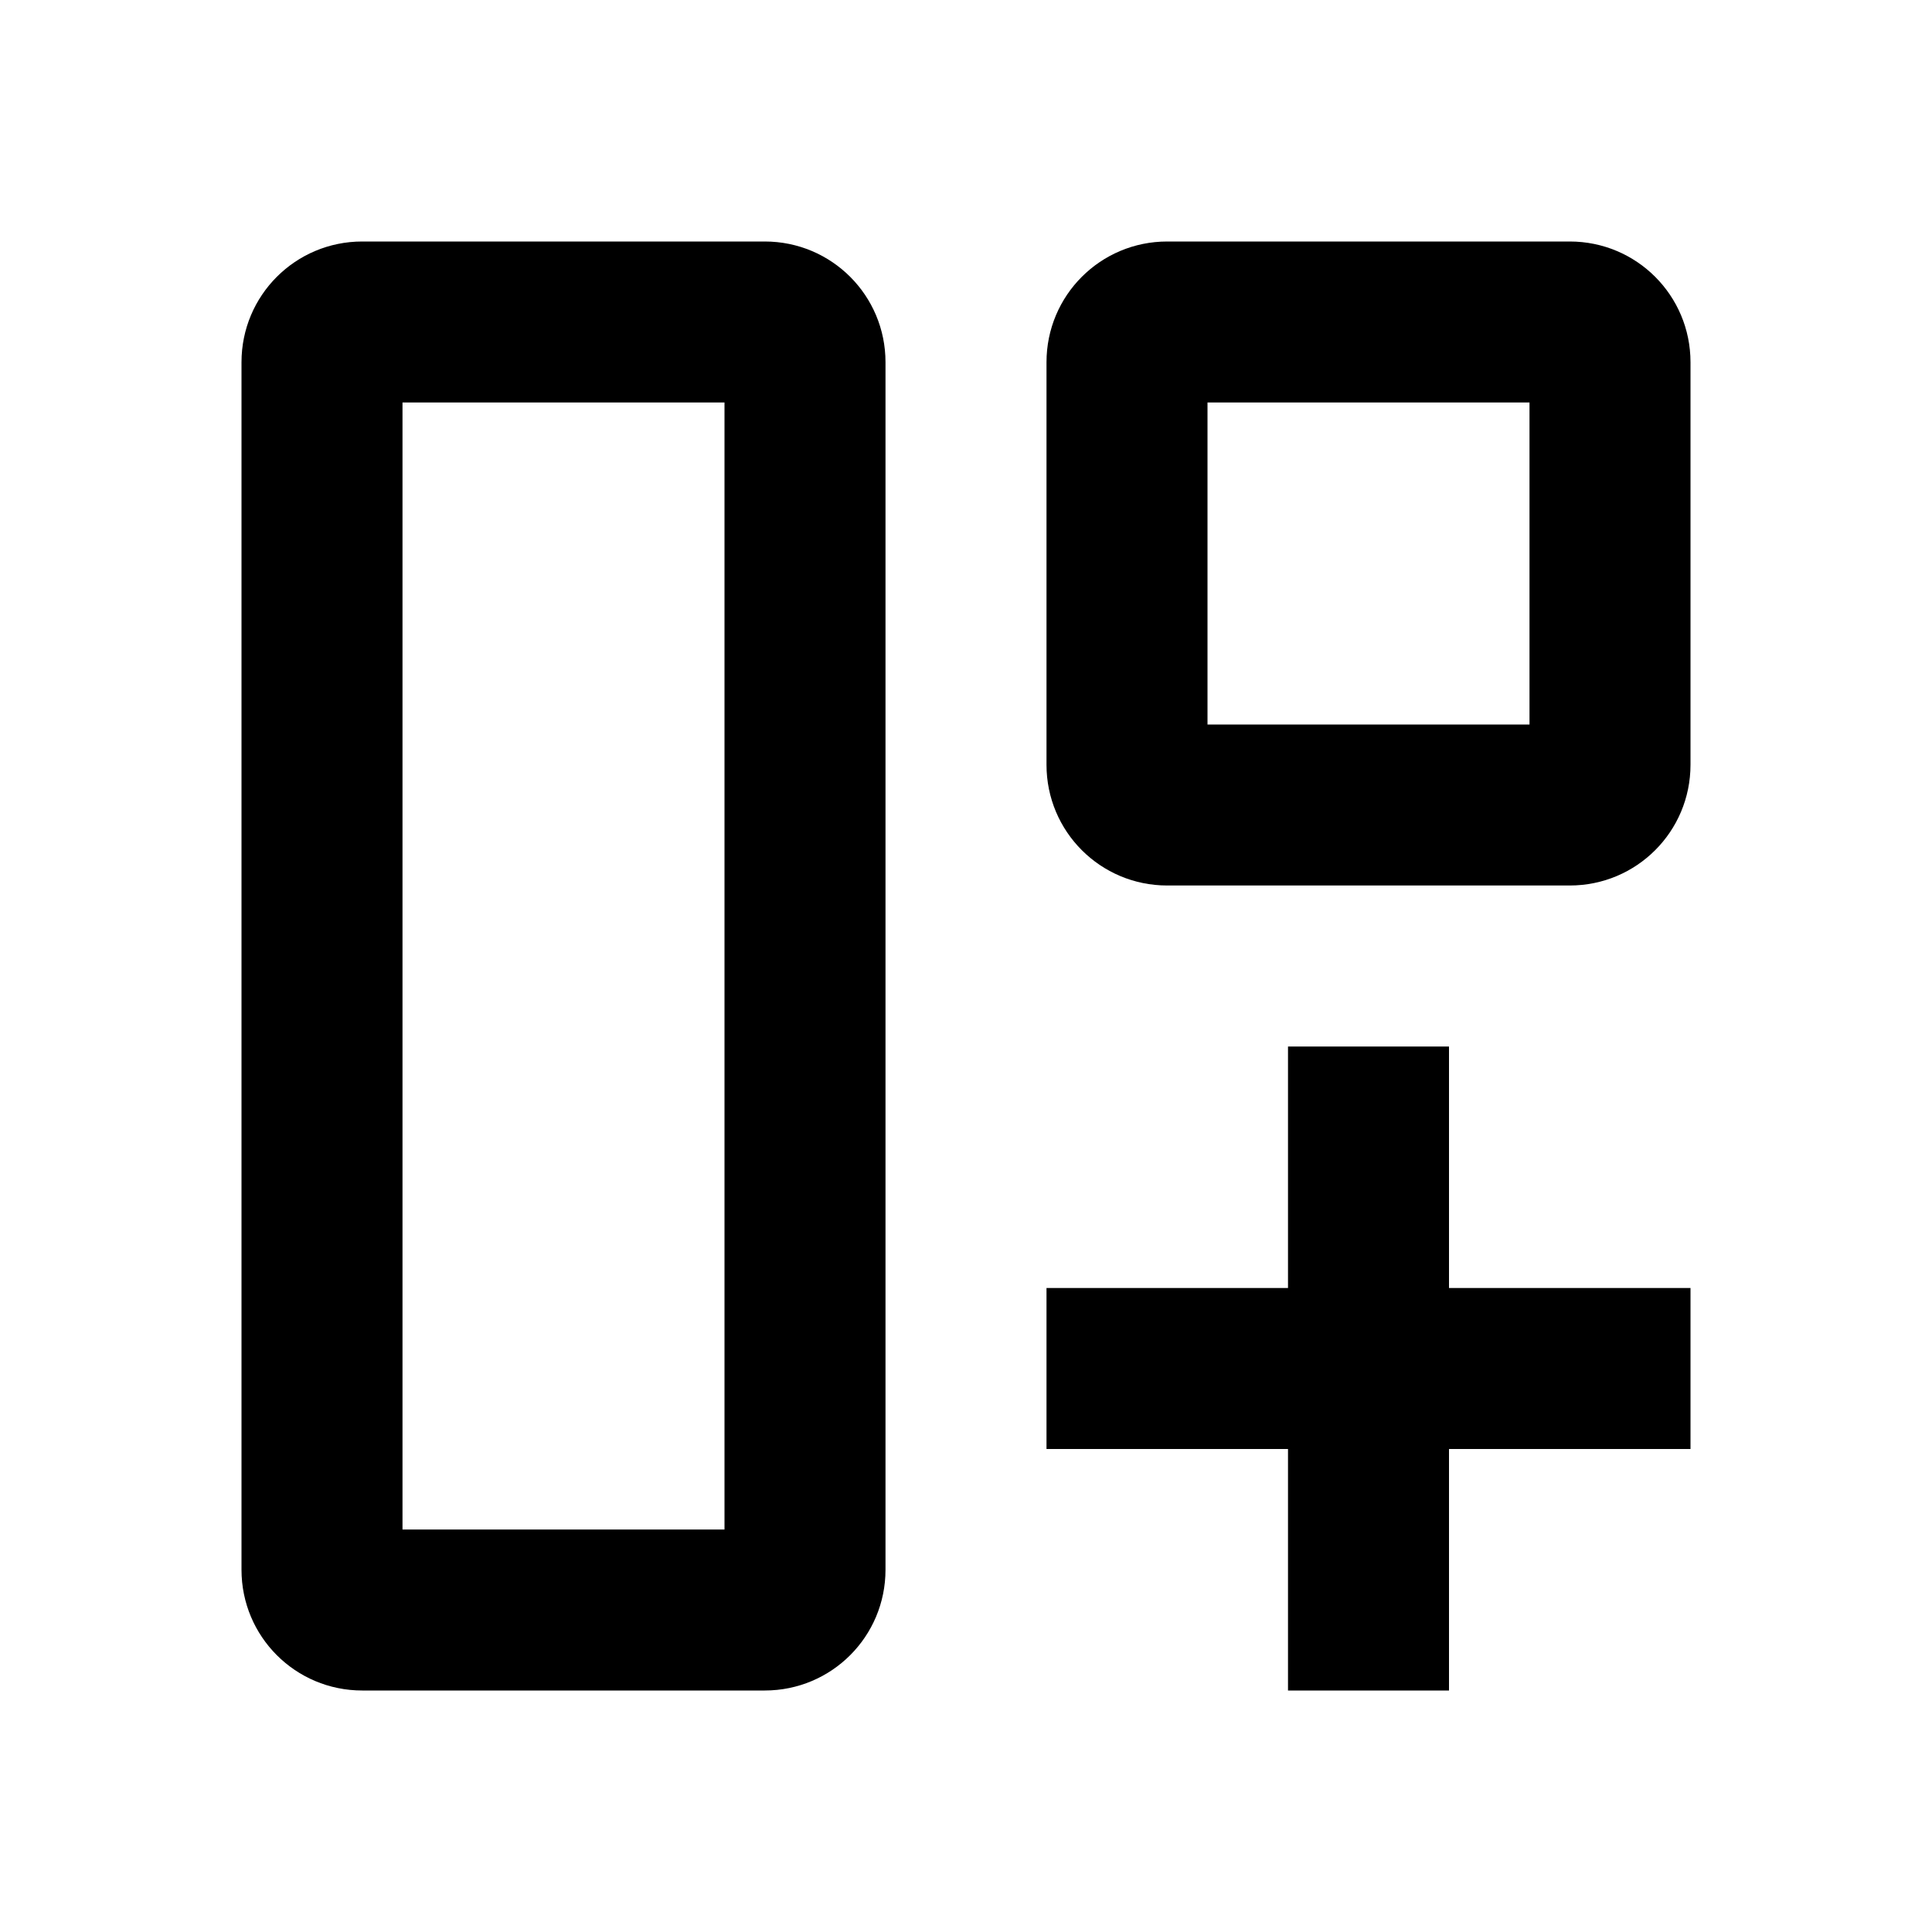 <svg xmlns="http://www.w3.org/2000/svg" width="24" height="24"><!--Boxicons v3.0 https://boxicons.com | License  https://docs.boxicons.com/free--><path d="M14.5 11h5c.83 0 1.5-.67 1.5-1.5v-5c0-.83-.67-1.5-1.5-1.5h-5c-.83 0-1.5.67-1.5 1.5v5c0 .83.67 1.5 1.5 1.5m.5-6h4v4h-4zM9.5 3h-5C3.67 3 3 3.67 3 4.5v15c0 .83.67 1.5 1.5 1.5h5c.83 0 1.5-.67 1.5-1.5v-15c0-.83-.67-1.5-1.5-1.5M9 19H5V5h4zm7 2h2v-3h3v-2h-3v-3h-2v3h-3v2h3z" class="b"/></svg>